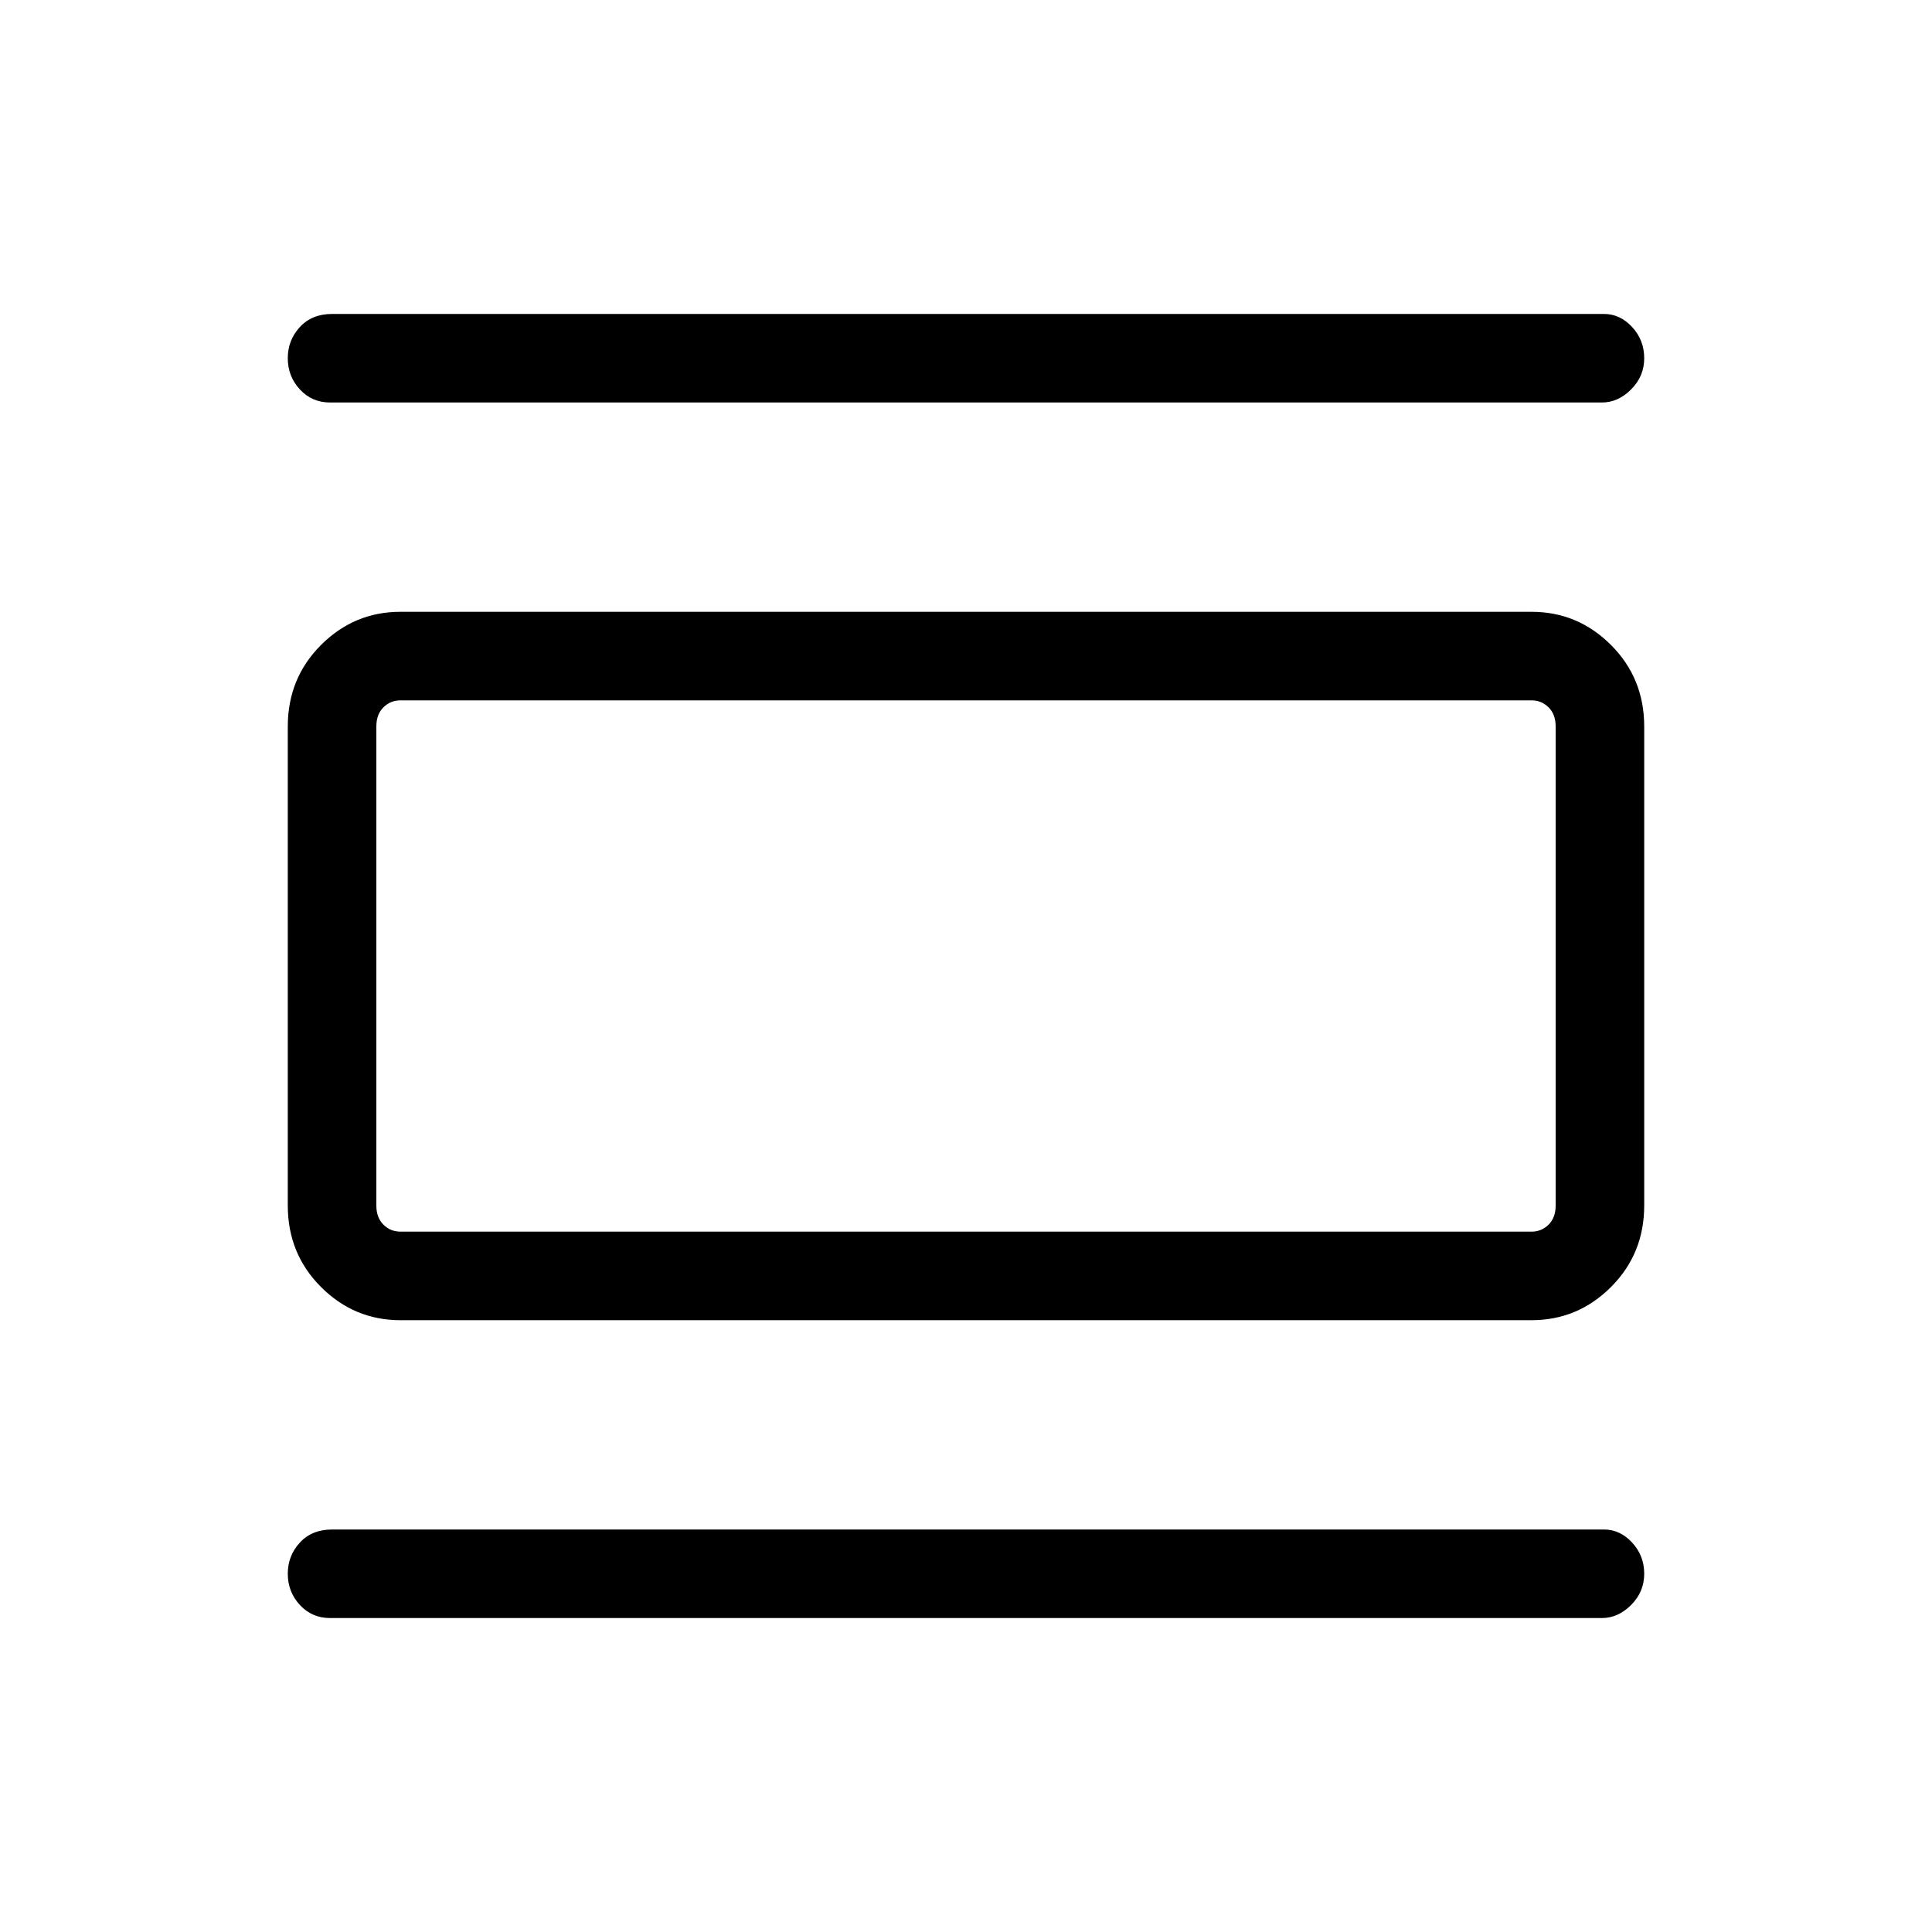 <svg xmlns="http://www.w3.org/2000/svg" height="48" width="48"><path d="M9.95 32.8Q8.8 32.8 7.975 31.975Q7.15 31.15 7.15 29.95V18.05Q7.15 16.85 7.975 16.025Q8.8 15.2 9.95 15.2H38.05Q39.2 15.2 40.025 16.025Q40.85 16.85 40.85 18.05V29.95Q40.85 31.15 40.025 31.975Q39.2 32.8 38.05 32.8ZM9.95 30.6H38.05Q38.3 30.6 38.475 30.425Q38.65 30.25 38.65 29.95V18.05Q38.65 17.75 38.475 17.575Q38.3 17.4 38.05 17.4H9.95Q9.7 17.4 9.525 17.575Q9.35 17.75 9.35 18.05V29.95Q9.35 30.25 9.525 30.425Q9.7 30.6 9.95 30.6ZM8.2 10Q7.75 10 7.45 9.675Q7.15 9.35 7.15 8.9Q7.15 8.45 7.45 8.125Q7.75 7.8 8.25 7.8H39.85Q40.25 7.8 40.55 8.125Q40.85 8.45 40.85 8.9Q40.85 9.35 40.525 9.675Q40.2 10 39.8 10ZM8.2 40.2Q7.75 40.2 7.45 39.875Q7.15 39.55 7.15 39.1Q7.15 38.65 7.45 38.325Q7.75 38 8.25 38H39.85Q40.25 38 40.55 38.325Q40.85 38.65 40.85 39.1Q40.85 39.55 40.525 39.875Q40.2 40.2 39.8 40.2ZM9.35 17.4H9.95Q9.7 17.4 9.525 17.575Q9.35 17.75 9.35 18.05V29.95Q9.35 30.25 9.525 30.425Q9.7 30.6 9.95 30.6H9.35Q9.35 30.6 9.35 30.425Q9.35 30.25 9.35 29.95V18.05Q9.35 17.75 9.35 17.575Q9.35 17.4 9.35 17.4Z"/></svg>
